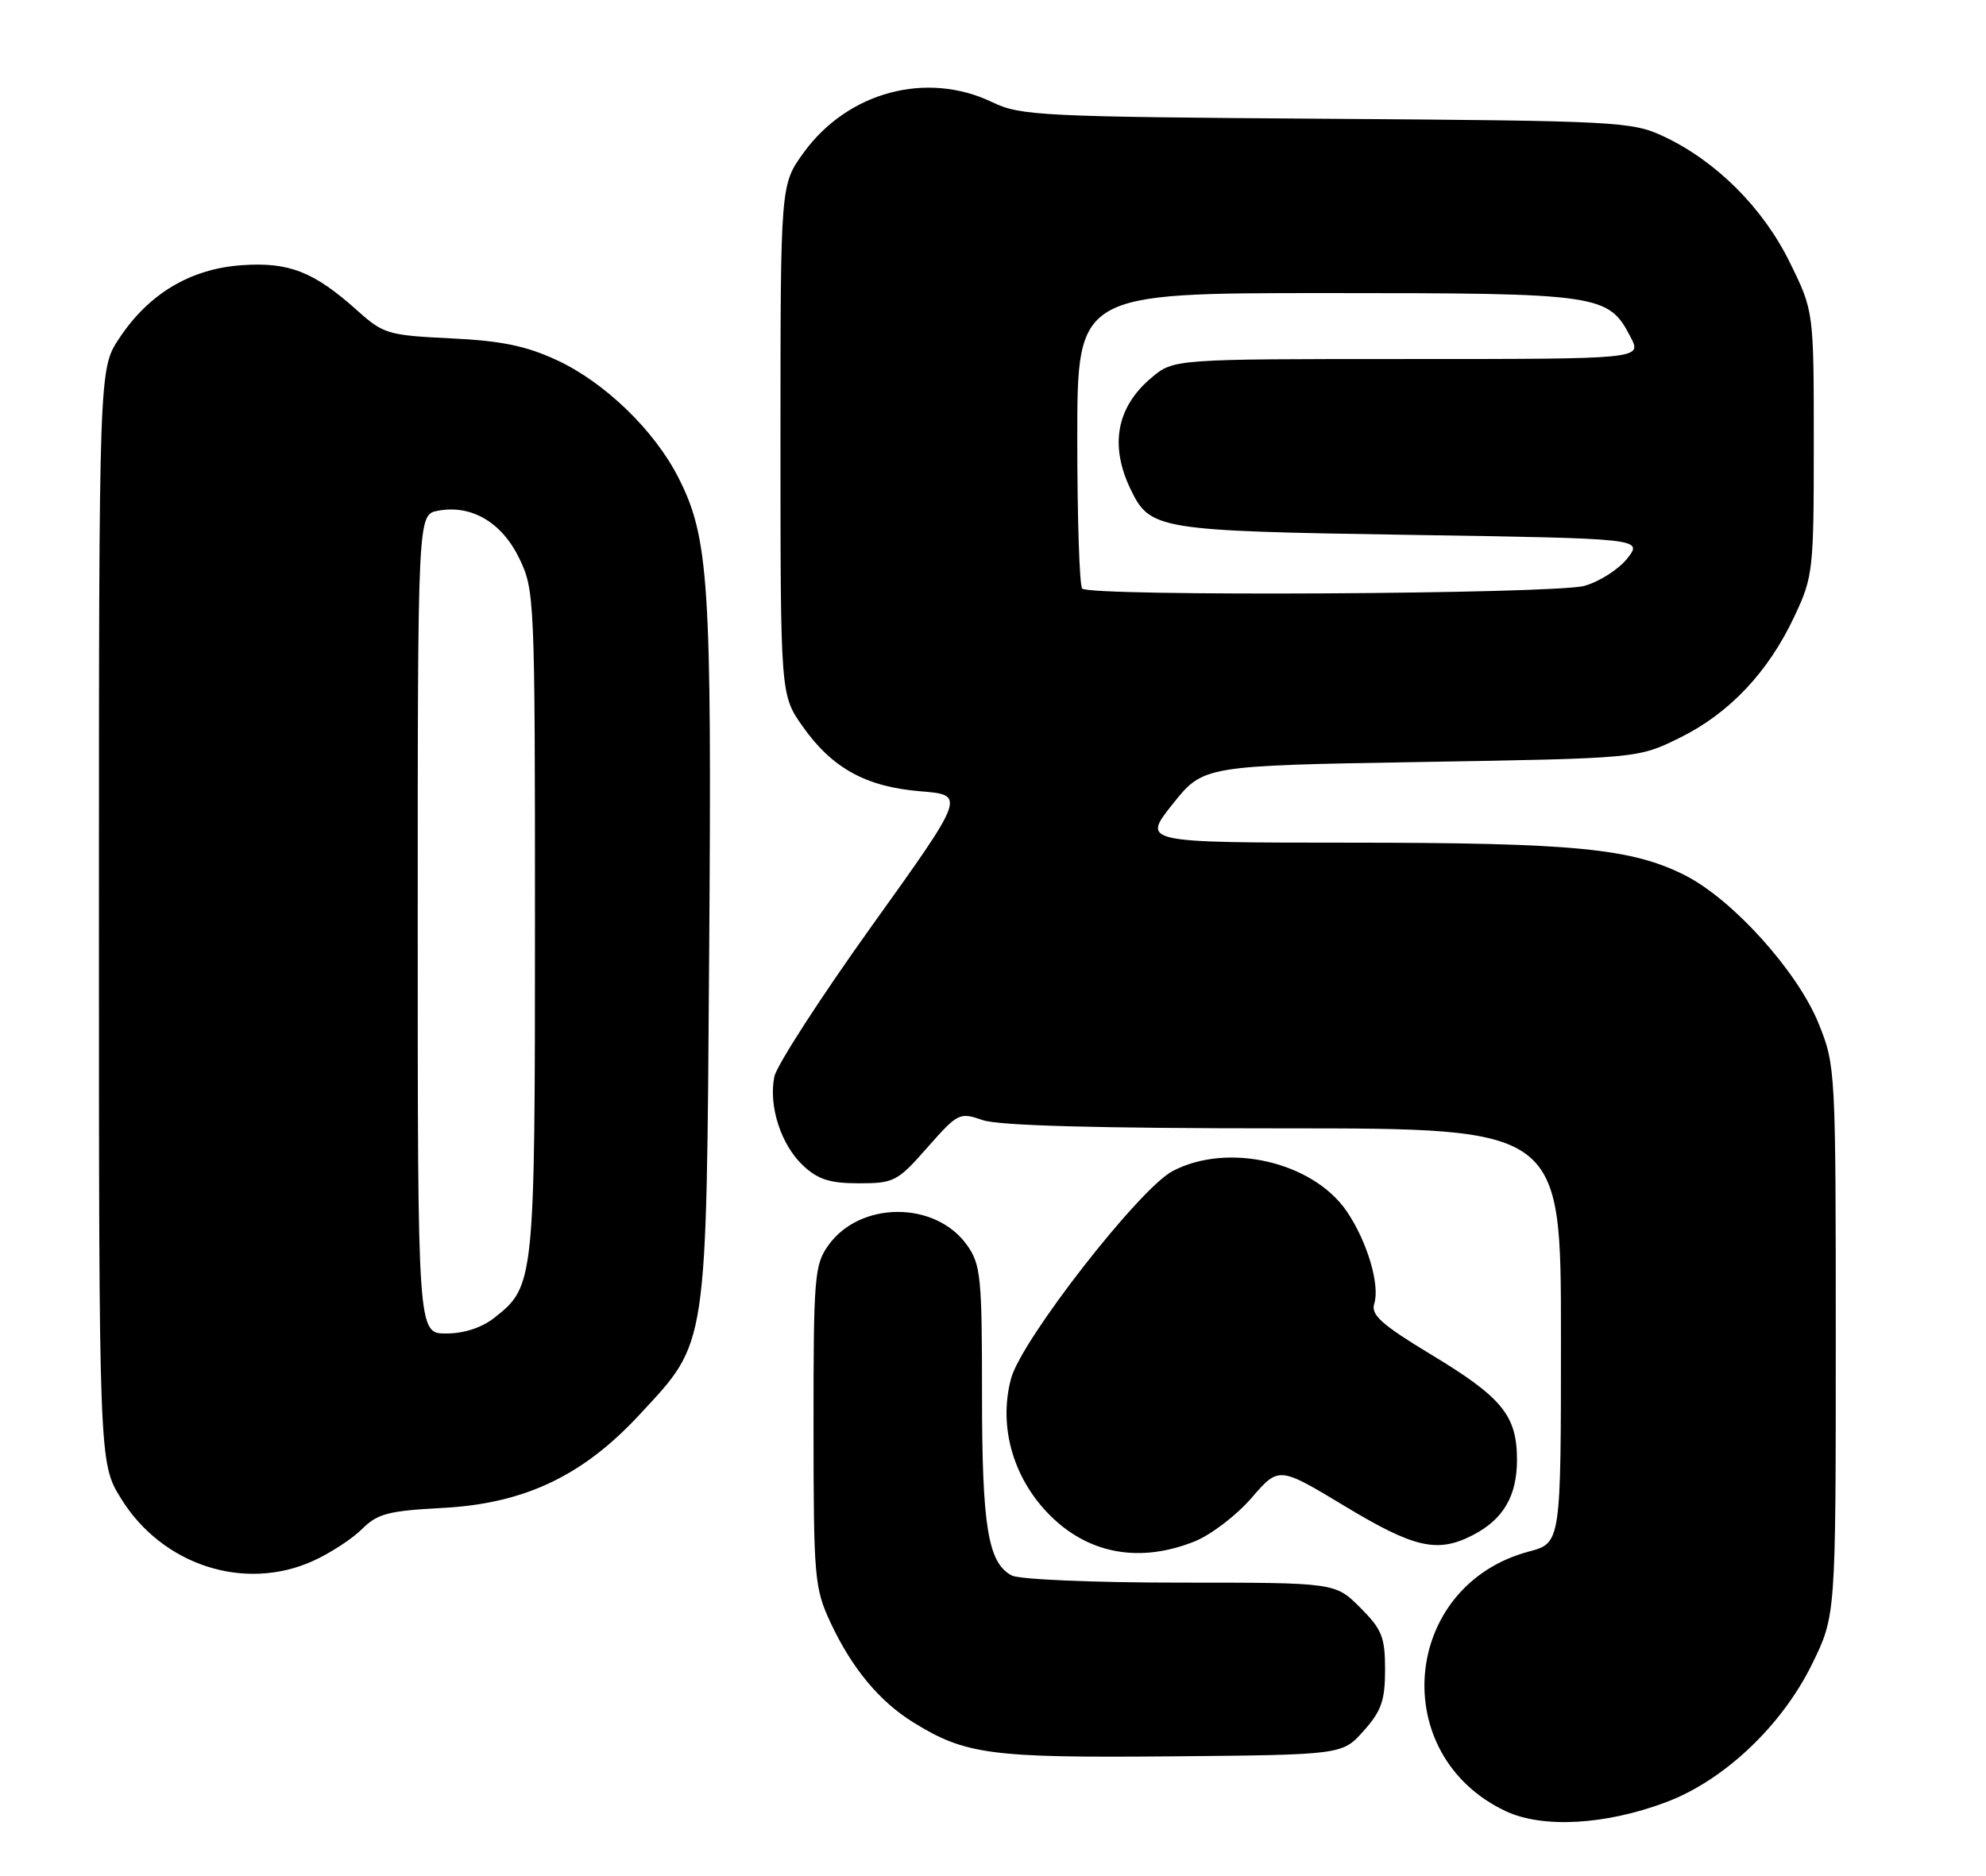 <?xml version="1.0" encoding="UTF-8" standalone="no"?>
<!DOCTYPE svg PUBLIC "-//W3C//DTD SVG 1.1//EN" "http://www.w3.org/Graphics/SVG/1.1/DTD/svg11.dtd" >
<svg xmlns="http://www.w3.org/2000/svg" xmlns:xlink="http://www.w3.org/1999/xlink" version="1.1" viewBox="0 0 271 256">
 <g >
 <path fill="currentColor"
d=" M 227.31 245.98 C 235.21 243.03 243.09 235.59 247.23 227.19 C 250.50 220.54 250.50 220.54 250.50 183.02 C 250.50 146.02 250.47 145.42 248.17 139.72 C 245.29 132.58 236.45 122.77 229.94 119.47 C 222.66 115.78 214.80 115.02 184.16 115.01 C 155.83 115.00 155.83 115.00 160.01 109.75 C 164.19 104.50 164.19 104.50 193.84 104.00 C 223.50 103.50 223.50 103.50 229.16 100.72 C 235.95 97.39 241.29 91.74 244.86 84.12 C 247.41 78.70 247.50 77.86 247.50 60.48 C 247.50 42.46 247.50 42.46 244.21 35.78 C 240.55 28.34 234.17 21.98 227.00 18.61 C 222.68 16.59 220.82 16.49 181.00 16.21 C 142.15 15.94 139.24 15.80 135.43 13.96 C 126.47 9.64 115.68 12.52 109.65 20.85 C 106.50 25.20 106.50 25.20 106.50 60.01 C 106.50 94.83 106.50 94.83 109.51 99.12 C 113.55 104.85 118.15 107.39 125.63 108.00 C 131.76 108.50 131.76 108.50 118.99 126.33 C 111.97 136.14 105.97 145.42 105.66 146.96 C 104.86 150.96 106.57 156.25 109.58 159.07 C 111.61 160.98 113.24 161.50 117.20 161.50 C 121.99 161.50 122.47 161.25 126.54 156.62 C 130.70 151.90 130.93 151.78 134.07 152.87 C 136.24 153.63 149.65 154.00 175.15 154.00 C 213.00 154.00 213.00 154.00 213.00 182.29 C 213.00 210.59 213.00 210.59 208.62 211.76 C 191.28 216.39 189.22 239.54 205.46 247.19 C 210.49 249.55 219.02 249.09 227.31 245.98 Z  M 186.08 236.23 C 188.49 233.53 189.00 232.09 189.00 227.88 C 189.00 223.44 188.58 222.38 185.60 219.40 C 182.20 216.00 182.20 216.00 161.03 216.00 C 149.14 216.00 139.07 215.57 138.04 215.02 C 134.81 213.29 134.00 208.33 134.00 190.26 C 134.00 174.27 133.83 172.57 131.95 169.93 C 127.64 163.88 117.34 163.90 113.02 169.98 C 111.14 172.61 111.00 174.34 111.01 194.65 C 111.02 215.44 111.13 216.74 113.35 221.50 C 116.25 227.69 120.01 232.22 124.62 235.07 C 131.75 239.48 135.15 239.93 159.83 239.71 C 183.17 239.50 183.17 239.50 186.08 236.23 Z  M 42.74 213.03 C 45.08 211.97 48.08 210.01 49.41 208.68 C 51.50 206.59 53.00 206.20 60.32 205.81 C 71.54 205.23 79.52 201.45 87.29 193.05 C 96.63 182.97 96.38 184.61 96.77 130.00 C 97.14 79.40 96.74 73.33 92.53 65.11 C 89.25 58.69 82.50 52.18 76.00 49.16 C 71.77 47.20 68.42 46.51 61.50 46.18 C 52.99 45.77 52.30 45.57 48.81 42.43 C 42.84 37.07 39.43 35.73 32.93 36.20 C 25.96 36.70 20.28 40.10 16.26 46.19 C 13.50 50.35 13.50 50.35 13.50 125.01 C 13.50 199.66 13.50 199.66 16.52 204.53 C 22.14 213.64 33.38 217.28 42.74 213.03 Z  M 163.00 210.38 C 165.23 209.49 168.72 206.82 170.77 204.45 C 174.50 200.13 174.50 200.13 183.50 205.56 C 192.99 211.29 196.15 212.01 200.99 209.51 C 205.14 207.36 207.00 204.18 207.00 199.24 C 207.00 193.21 204.99 190.73 195.34 184.91 C 188.53 180.79 187.04 179.46 187.52 177.94 C 188.33 175.39 186.58 169.48 183.80 165.37 C 179.19 158.56 167.51 155.85 159.98 159.85 C 155.43 162.27 139.38 182.88 137.97 188.13 C 136.16 194.83 138.35 202.15 143.66 207.19 C 148.91 212.17 155.72 213.29 163.00 210.38 Z  M 147.67 80.33 C 147.30 79.97 147.00 70.74 147.00 59.83 C 147.00 40.00 147.00 40.00 181.05 40.00 C 218.47 40.00 219.47 40.15 222.51 46.02 C 224.05 49.00 224.05 49.00 192.10 49.00 C 160.15 49.00 160.15 49.00 157.11 51.56 C 152.37 55.55 151.39 60.76 154.26 66.74 C 156.92 72.30 157.91 72.46 192.34 73.00 C 224.18 73.50 224.18 73.50 222.05 76.22 C 220.87 77.71 218.24 79.39 216.20 79.96 C 212.13 81.09 148.77 81.44 147.67 80.33 Z  M 57.00 126.12 C 57.00 70.23 57.00 70.23 59.75 69.71 C 64.30 68.84 68.47 71.27 70.86 76.21 C 72.95 80.53 73.00 81.67 73.00 125.85 C 73.00 174.91 72.93 175.55 67.49 179.83 C 65.74 181.21 63.32 182.00 60.87 182.00 C 57.00 182.00 57.00 182.00 57.00 126.12 Z "/>
</g>
</svg>